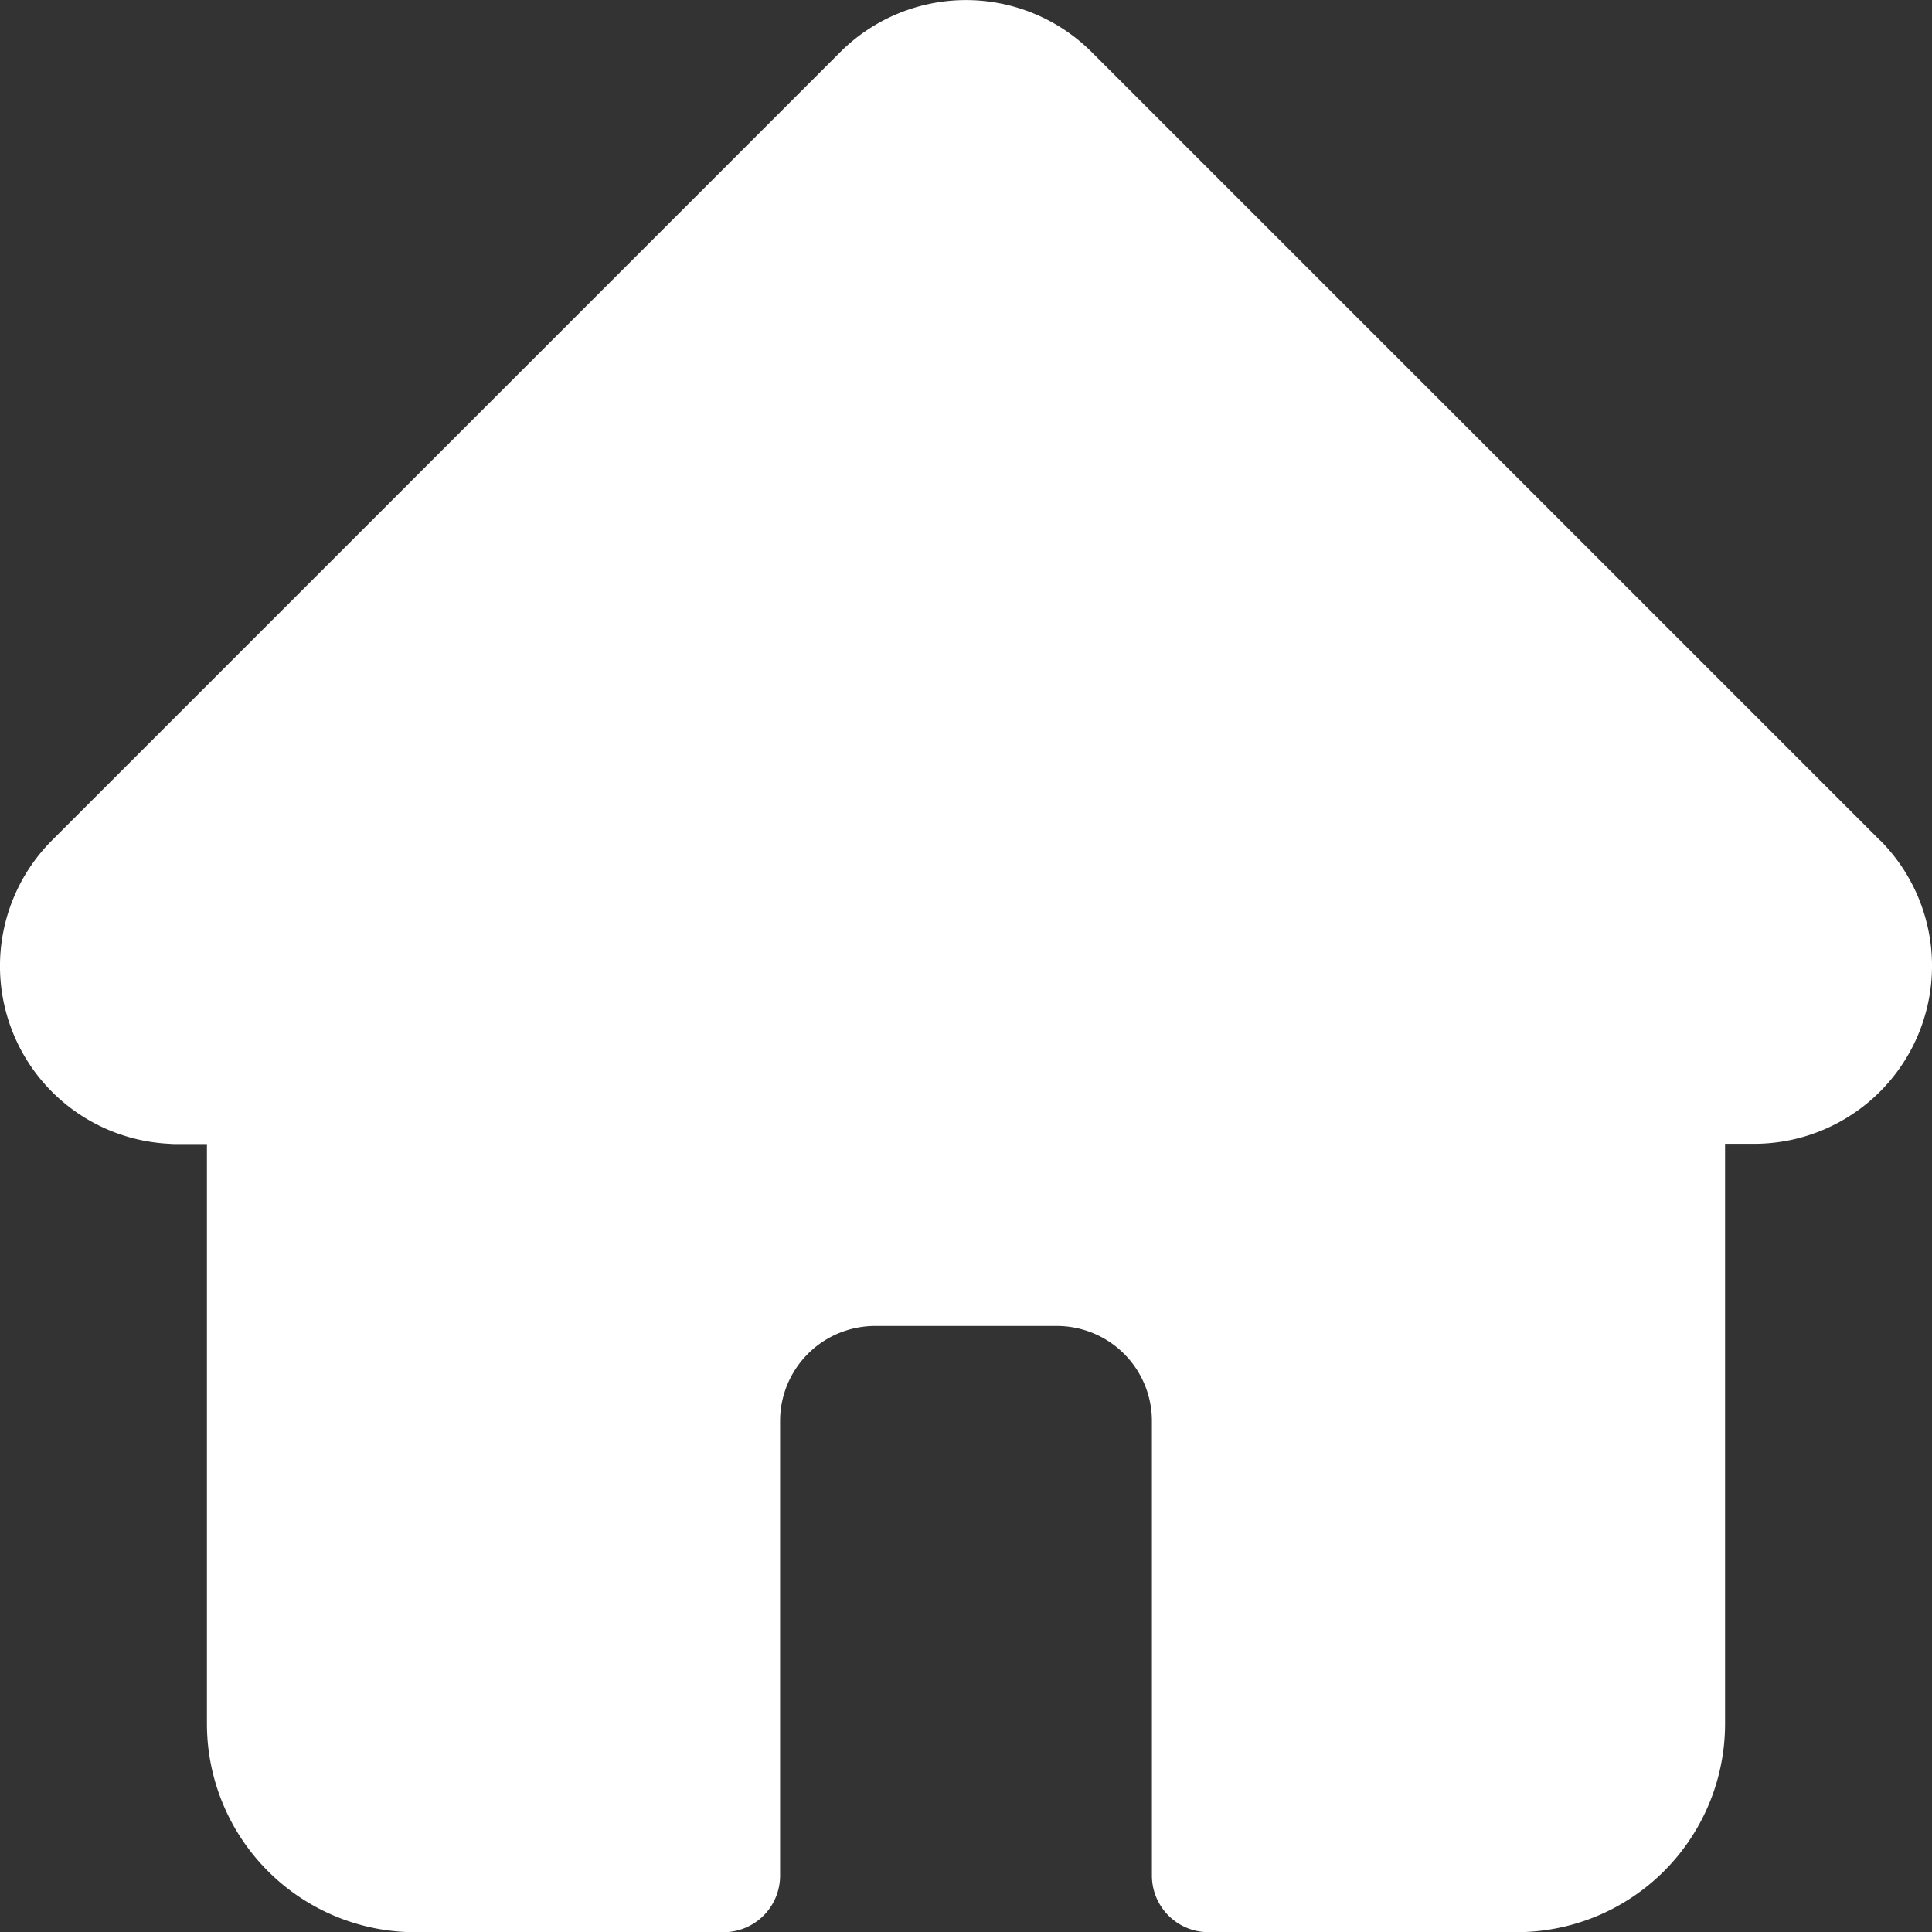 <svg xmlns="http://www.w3.org/2000/svg" width="45.607" height="45.611" viewBox="0 0 45.607 45.611">
  <rect x="0" y="0" width="45.607" height="45.611" fill="#333333" stroke="none"/>
  <path id="home" d="M44.381,19.838l0,0L25.772,1.23a4.2,4.2,0,0,0-5.938,0l-18.6,18.6-.019.019A4.2,4.2,0,0,0,4.014,27q.064.006.129.006h.742V40.7A4.92,4.92,0,0,0,9.8,45.611h7.279a1.336,1.336,0,0,0,1.336-1.336V33.54A2.244,2.244,0,0,1,20.657,31.3H24.95a2.244,2.244,0,0,1,2.242,2.242V44.274a1.336,1.336,0,0,0,1.336,1.336h7.279A4.92,4.92,0,0,0,40.722,40.7V27h.688a4.2,4.2,0,0,0,2.971-7.166Zm0,0" transform="translate(0 0.001)" fill="#fff"/>
</svg>
